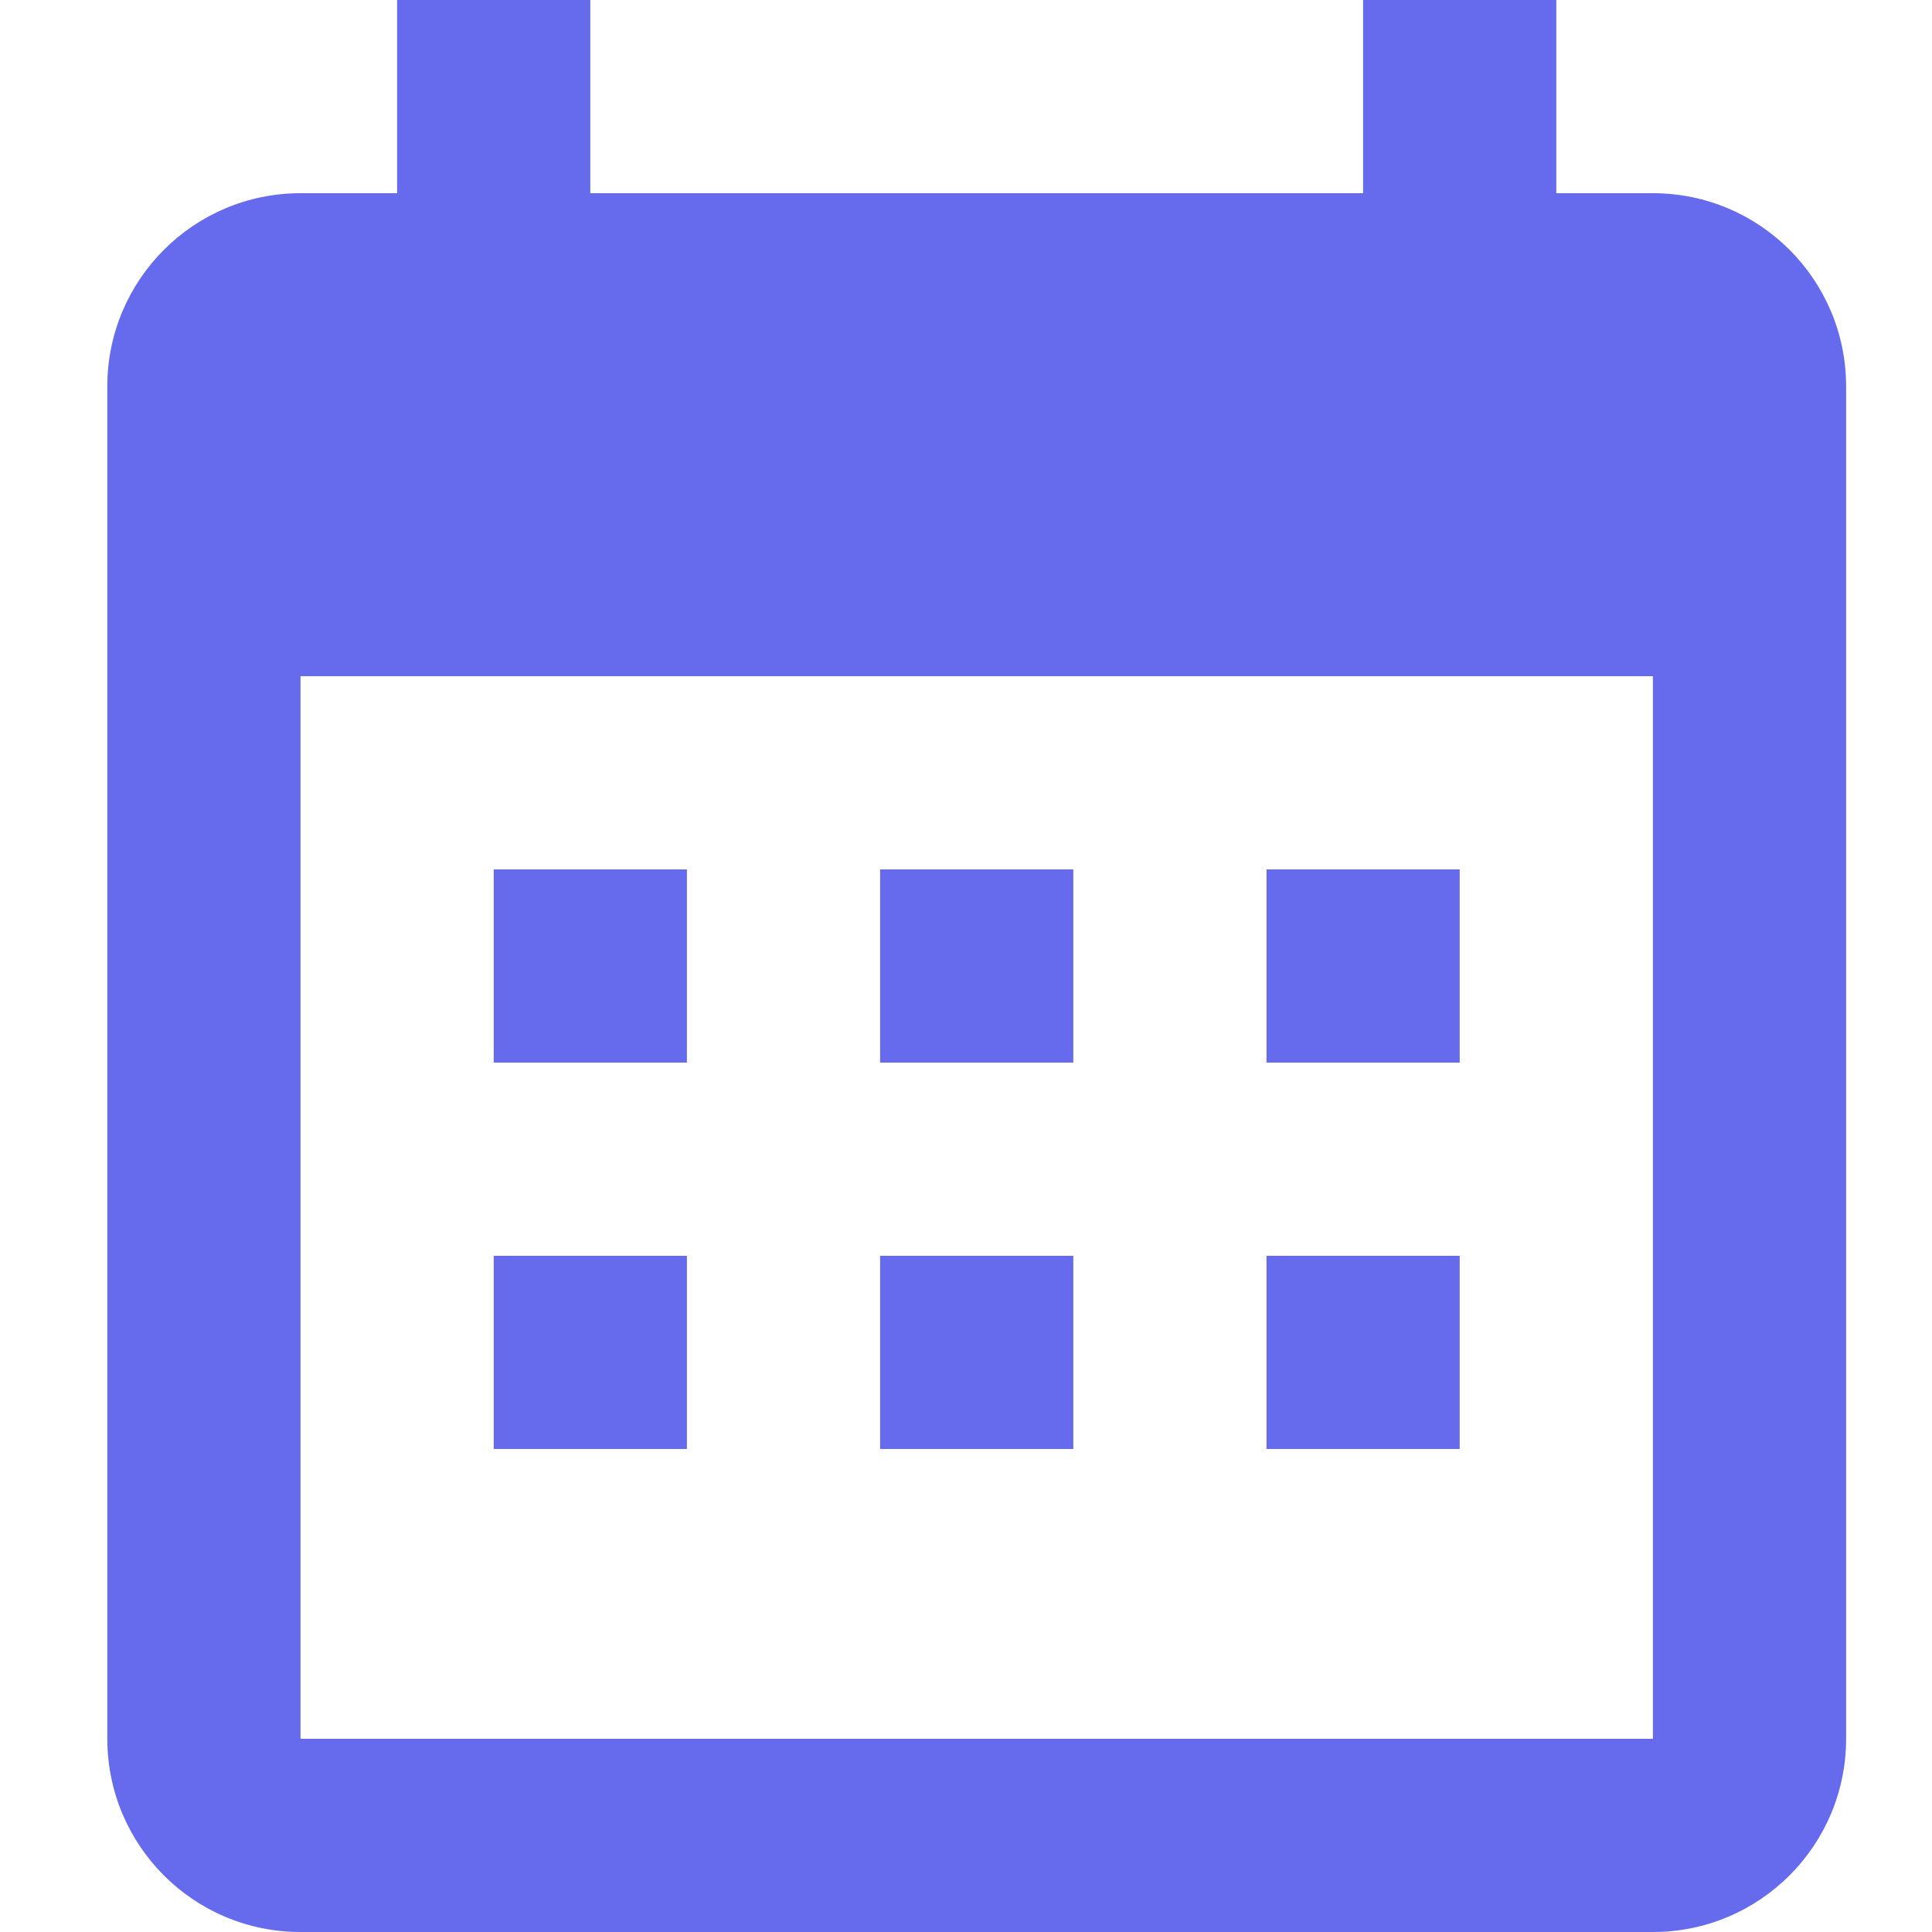 <svg width="24" height="24" viewBox="0 0 24 24" fill="none" xmlns="http://www.w3.org/2000/svg">
<path fill-rule="evenodd" clip-rule="evenodd" d="M8.533 10.8V13.2H6.133V10.8H8.533ZM13.333 10.8V13.2H10.933V10.8H13.333ZM18.133 10.8V13.2H15.733V10.8H18.133ZM20.533 2.4C21.859 2.4 22.933 3.475 22.933 4.8V21.6C22.933 22.925 21.859 24 20.533 24H3.733C2.401 24 1.333 22.92 1.333 21.6V4.8C1.333 3.475 2.408 2.4 3.733 2.4H4.933V0H7.333V2.4H16.933V0H19.333V2.4H20.533ZM20.533 21.6V8.4H3.733V21.6H20.533ZM8.533 15.6V18H6.133V15.6H8.533ZM13.333 15.6V18H10.933V15.6H13.333ZM18.133 15.6V18H15.733V15.6H18.133Z" fill="#666AEC"/>
</svg>
